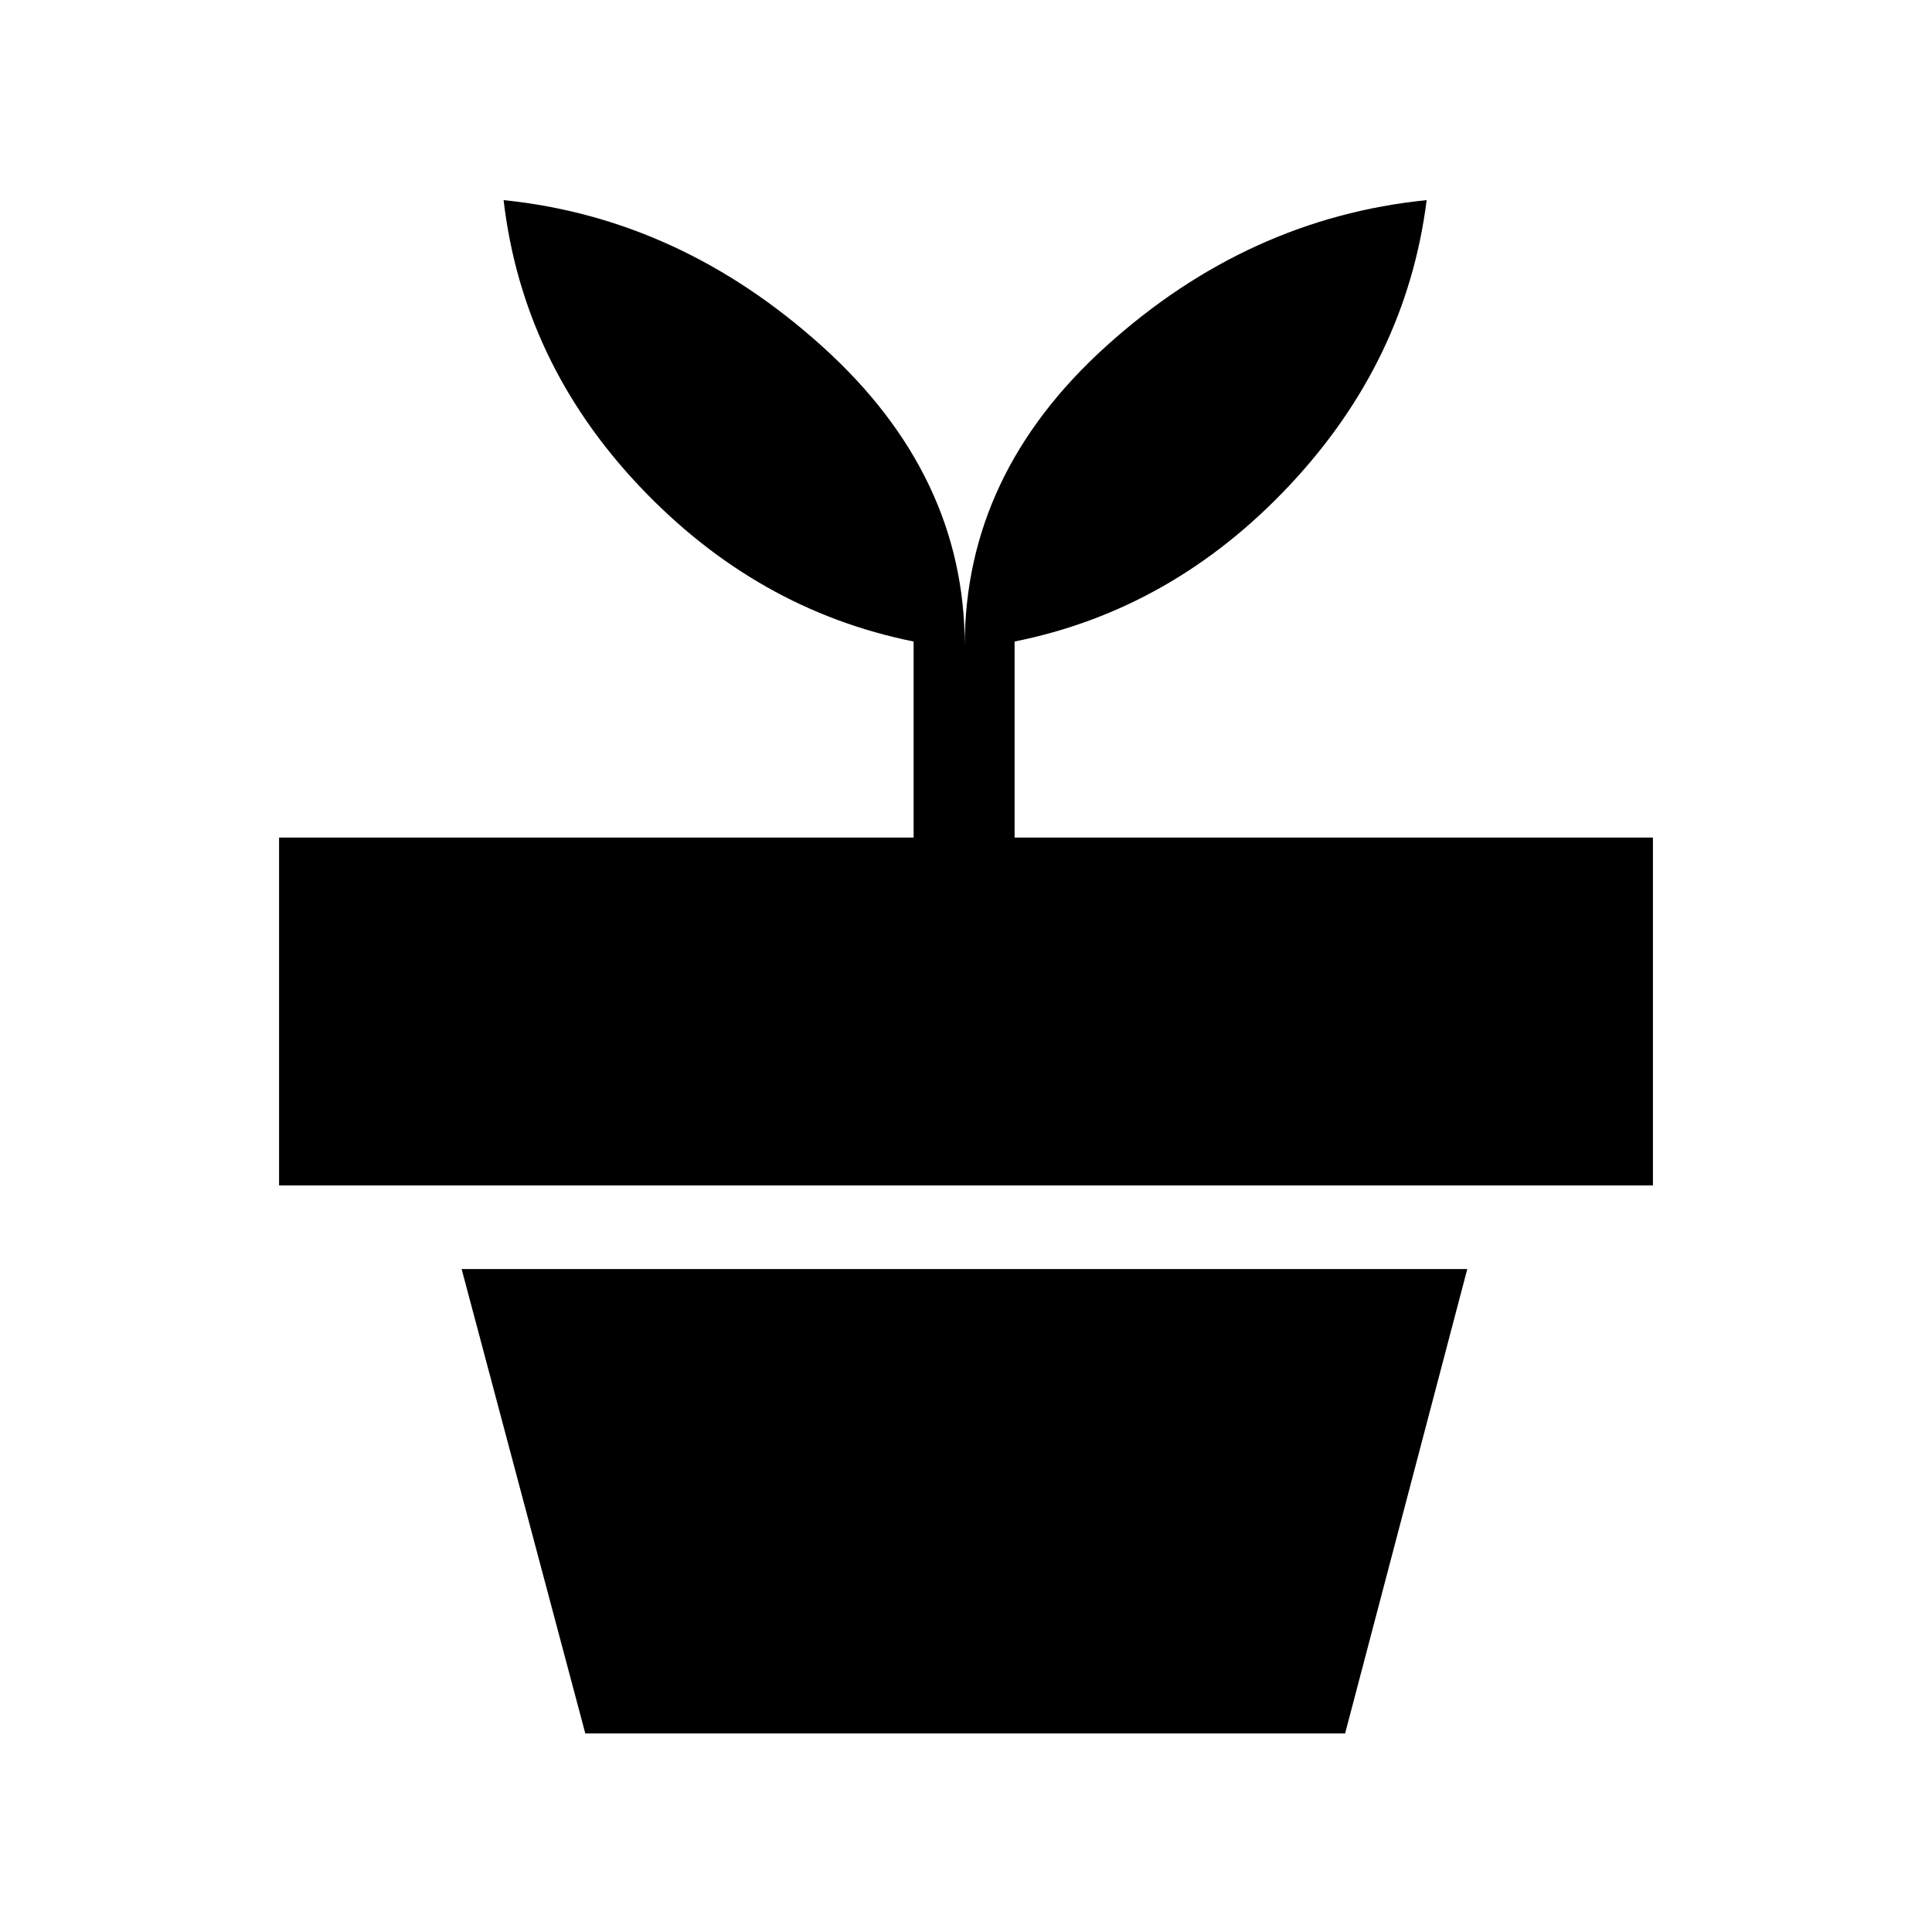 <svg xmlns="http://www.w3.org/2000/svg" height="40" viewBox="0 -960 960 960" width="40"><path d="m290.83-98.67-61.45-230.74h499.7l-60.7 230.74H290.83Zm188.55-540.54q0-85.36 70.37-148.87 70.36-63.51 159.15-72.48-10.11 79.93-68.16 141.74-58.05 61.82-136.59 77.59v97.41h317.18v172.85H138.67v-172.85h315.3v-97.41q-78.2-15.77-136.25-77.2-58.05-61.43-67.49-142.13 87.74 8.97 158.45 72.79 70.7 63.82 70.7 148.56Z"/></svg>